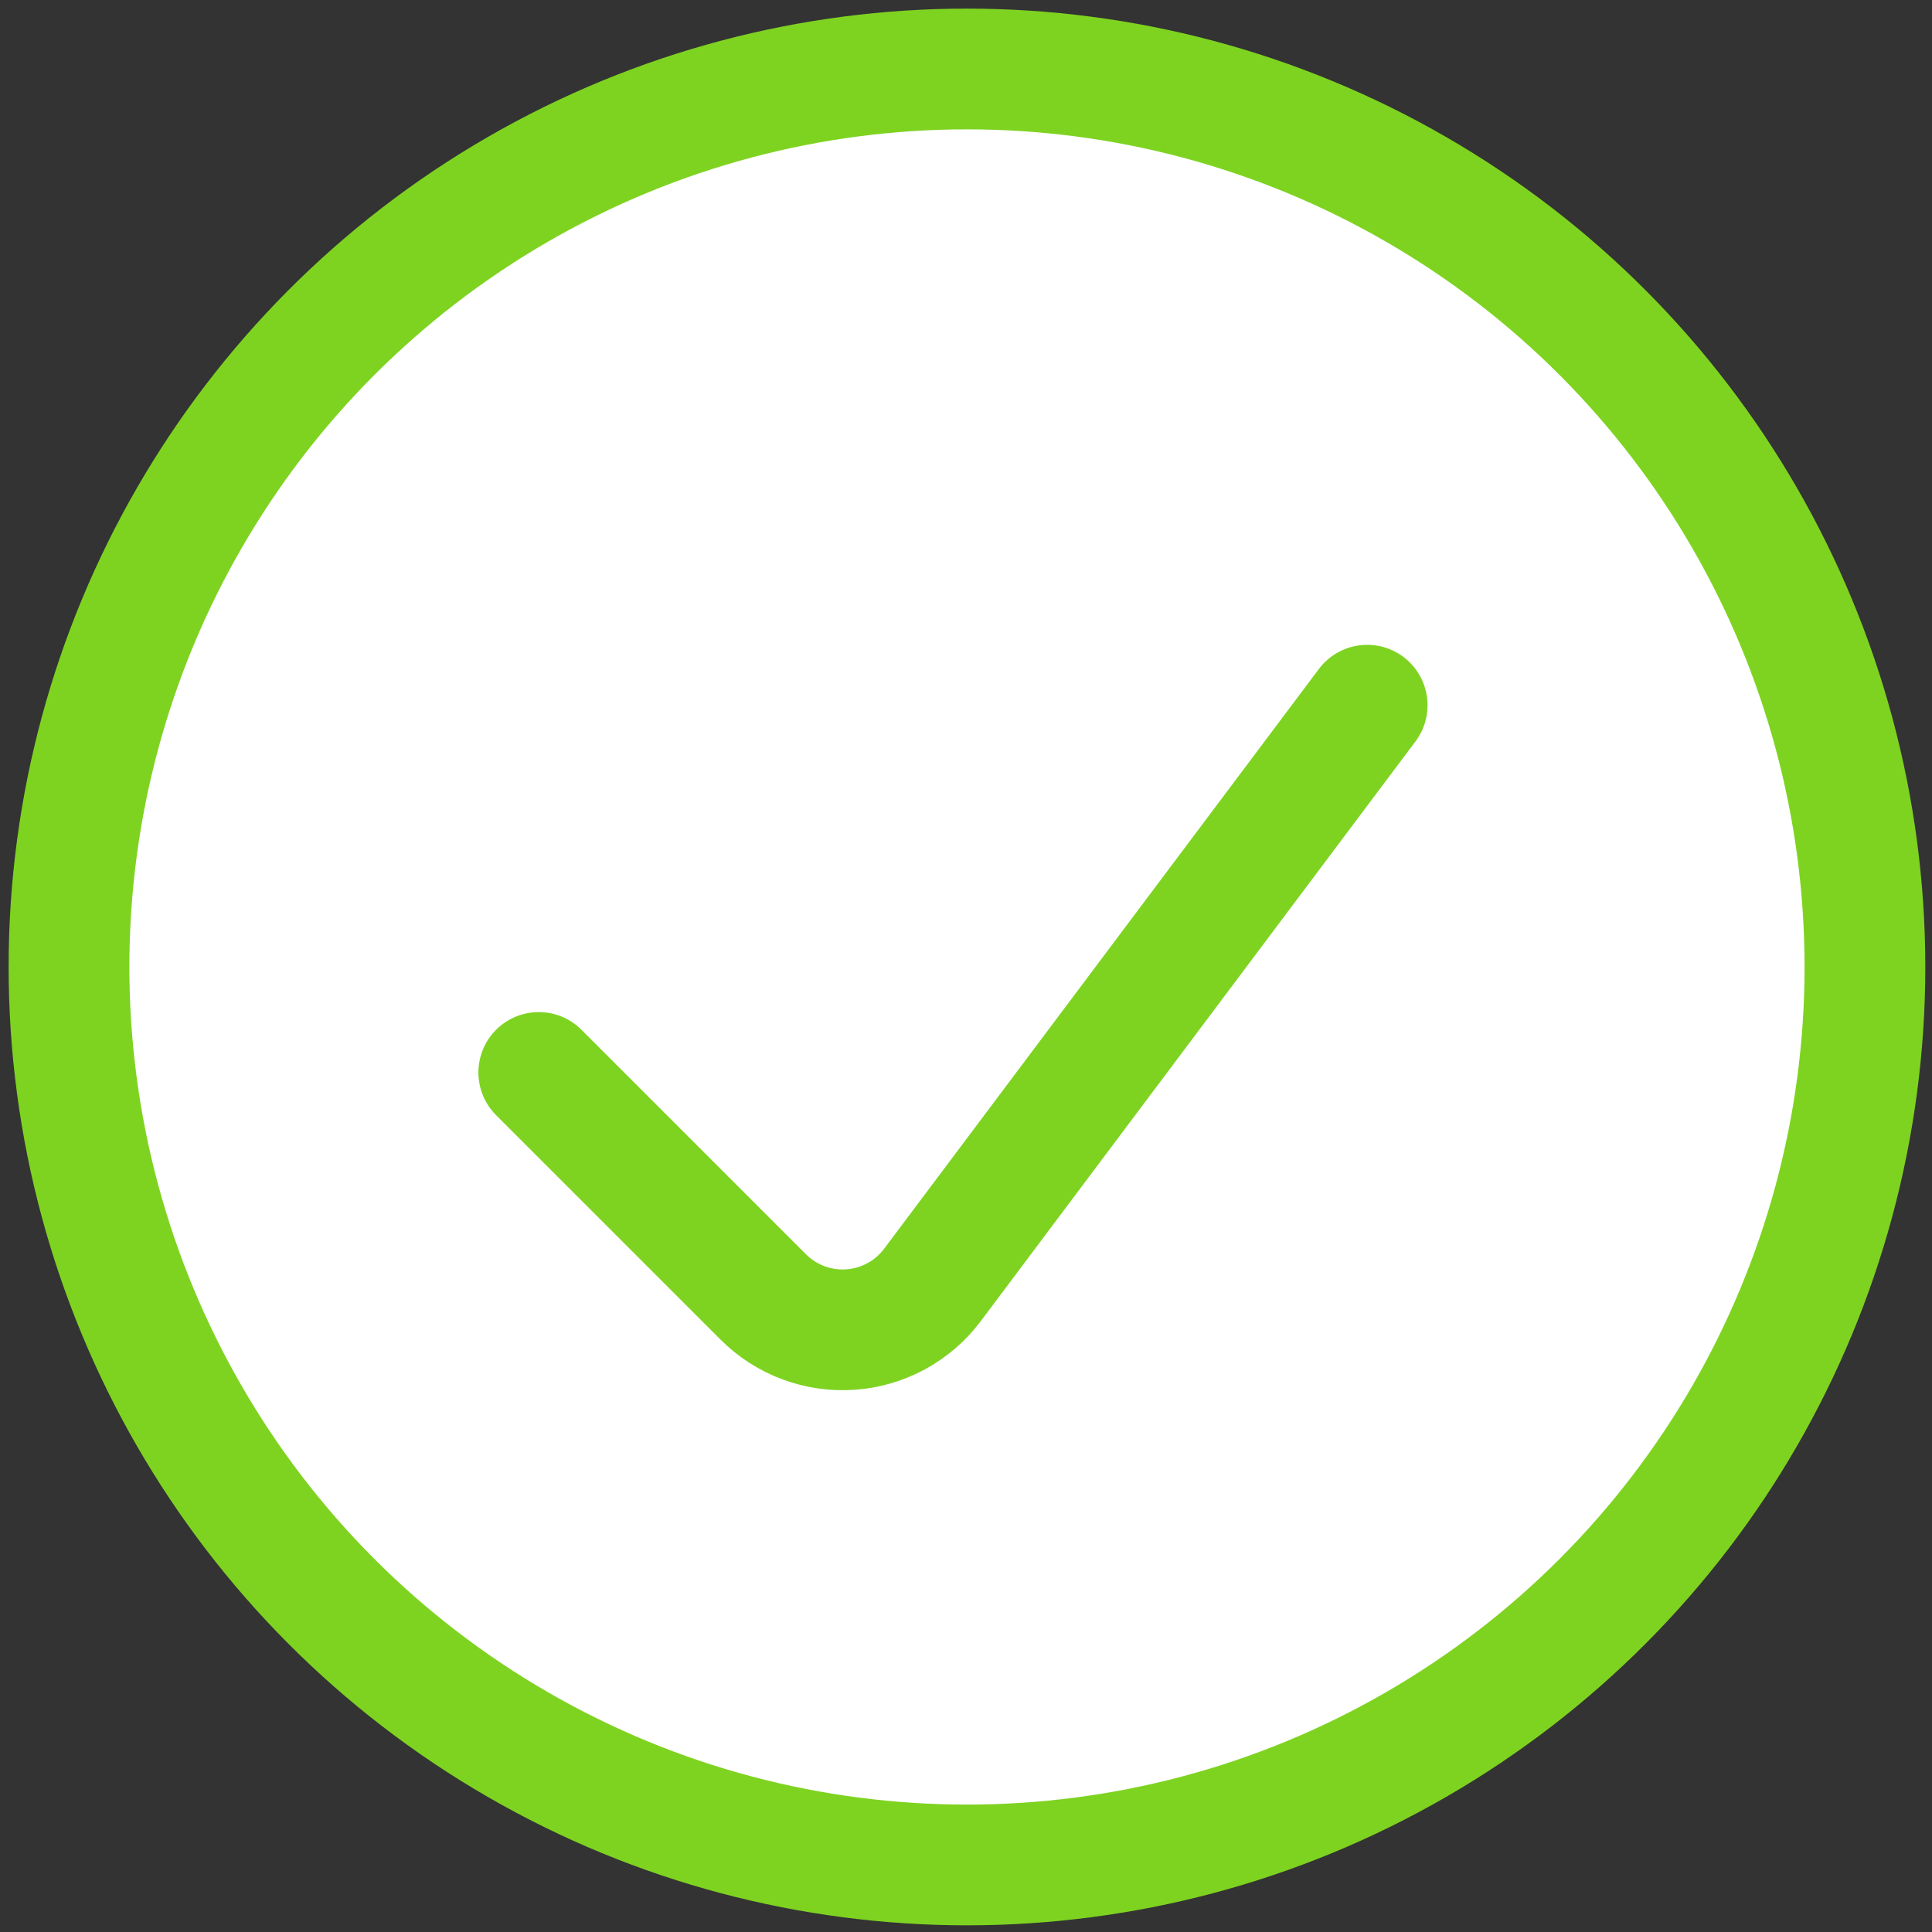 <svg height="140" viewBox="0 0 140 140" width="140" xmlns="http://www.w3.org/2000/svg"><rect x="0" y="0" width="140" height="140" fill="#333333" stroke="none"/><g fill="none" fill-rule="evenodd" transform="translate(5 4)"><circle cx="65.5" cy="65.5" fill="#fff" r="65.5" stroke="#979797"/><g stroke="#7ed321" stroke-linecap="round" stroke-linejoin="round" stroke-width="8.75"><path d="m0 66.07c0 23.247 12.402 44.729 32.535 56.353 20.133 11.624 44.938 11.624 65.07 0 20.133-11.624 32.535-33.105 32.535-56.353s-12.402-44.729-32.535-56.353c-20.133-11.624-44.938-11.624-65.07 0-20.133 11.624-32.535 33.105-32.535 56.353z"/><path d="m94.07 47.102-31.505 42.014c-1.415 1.885-3.579 3.063-5.93 3.229s-4.659-.695-6.325-2.362l-16.268-16.268"/></g></g></svg>